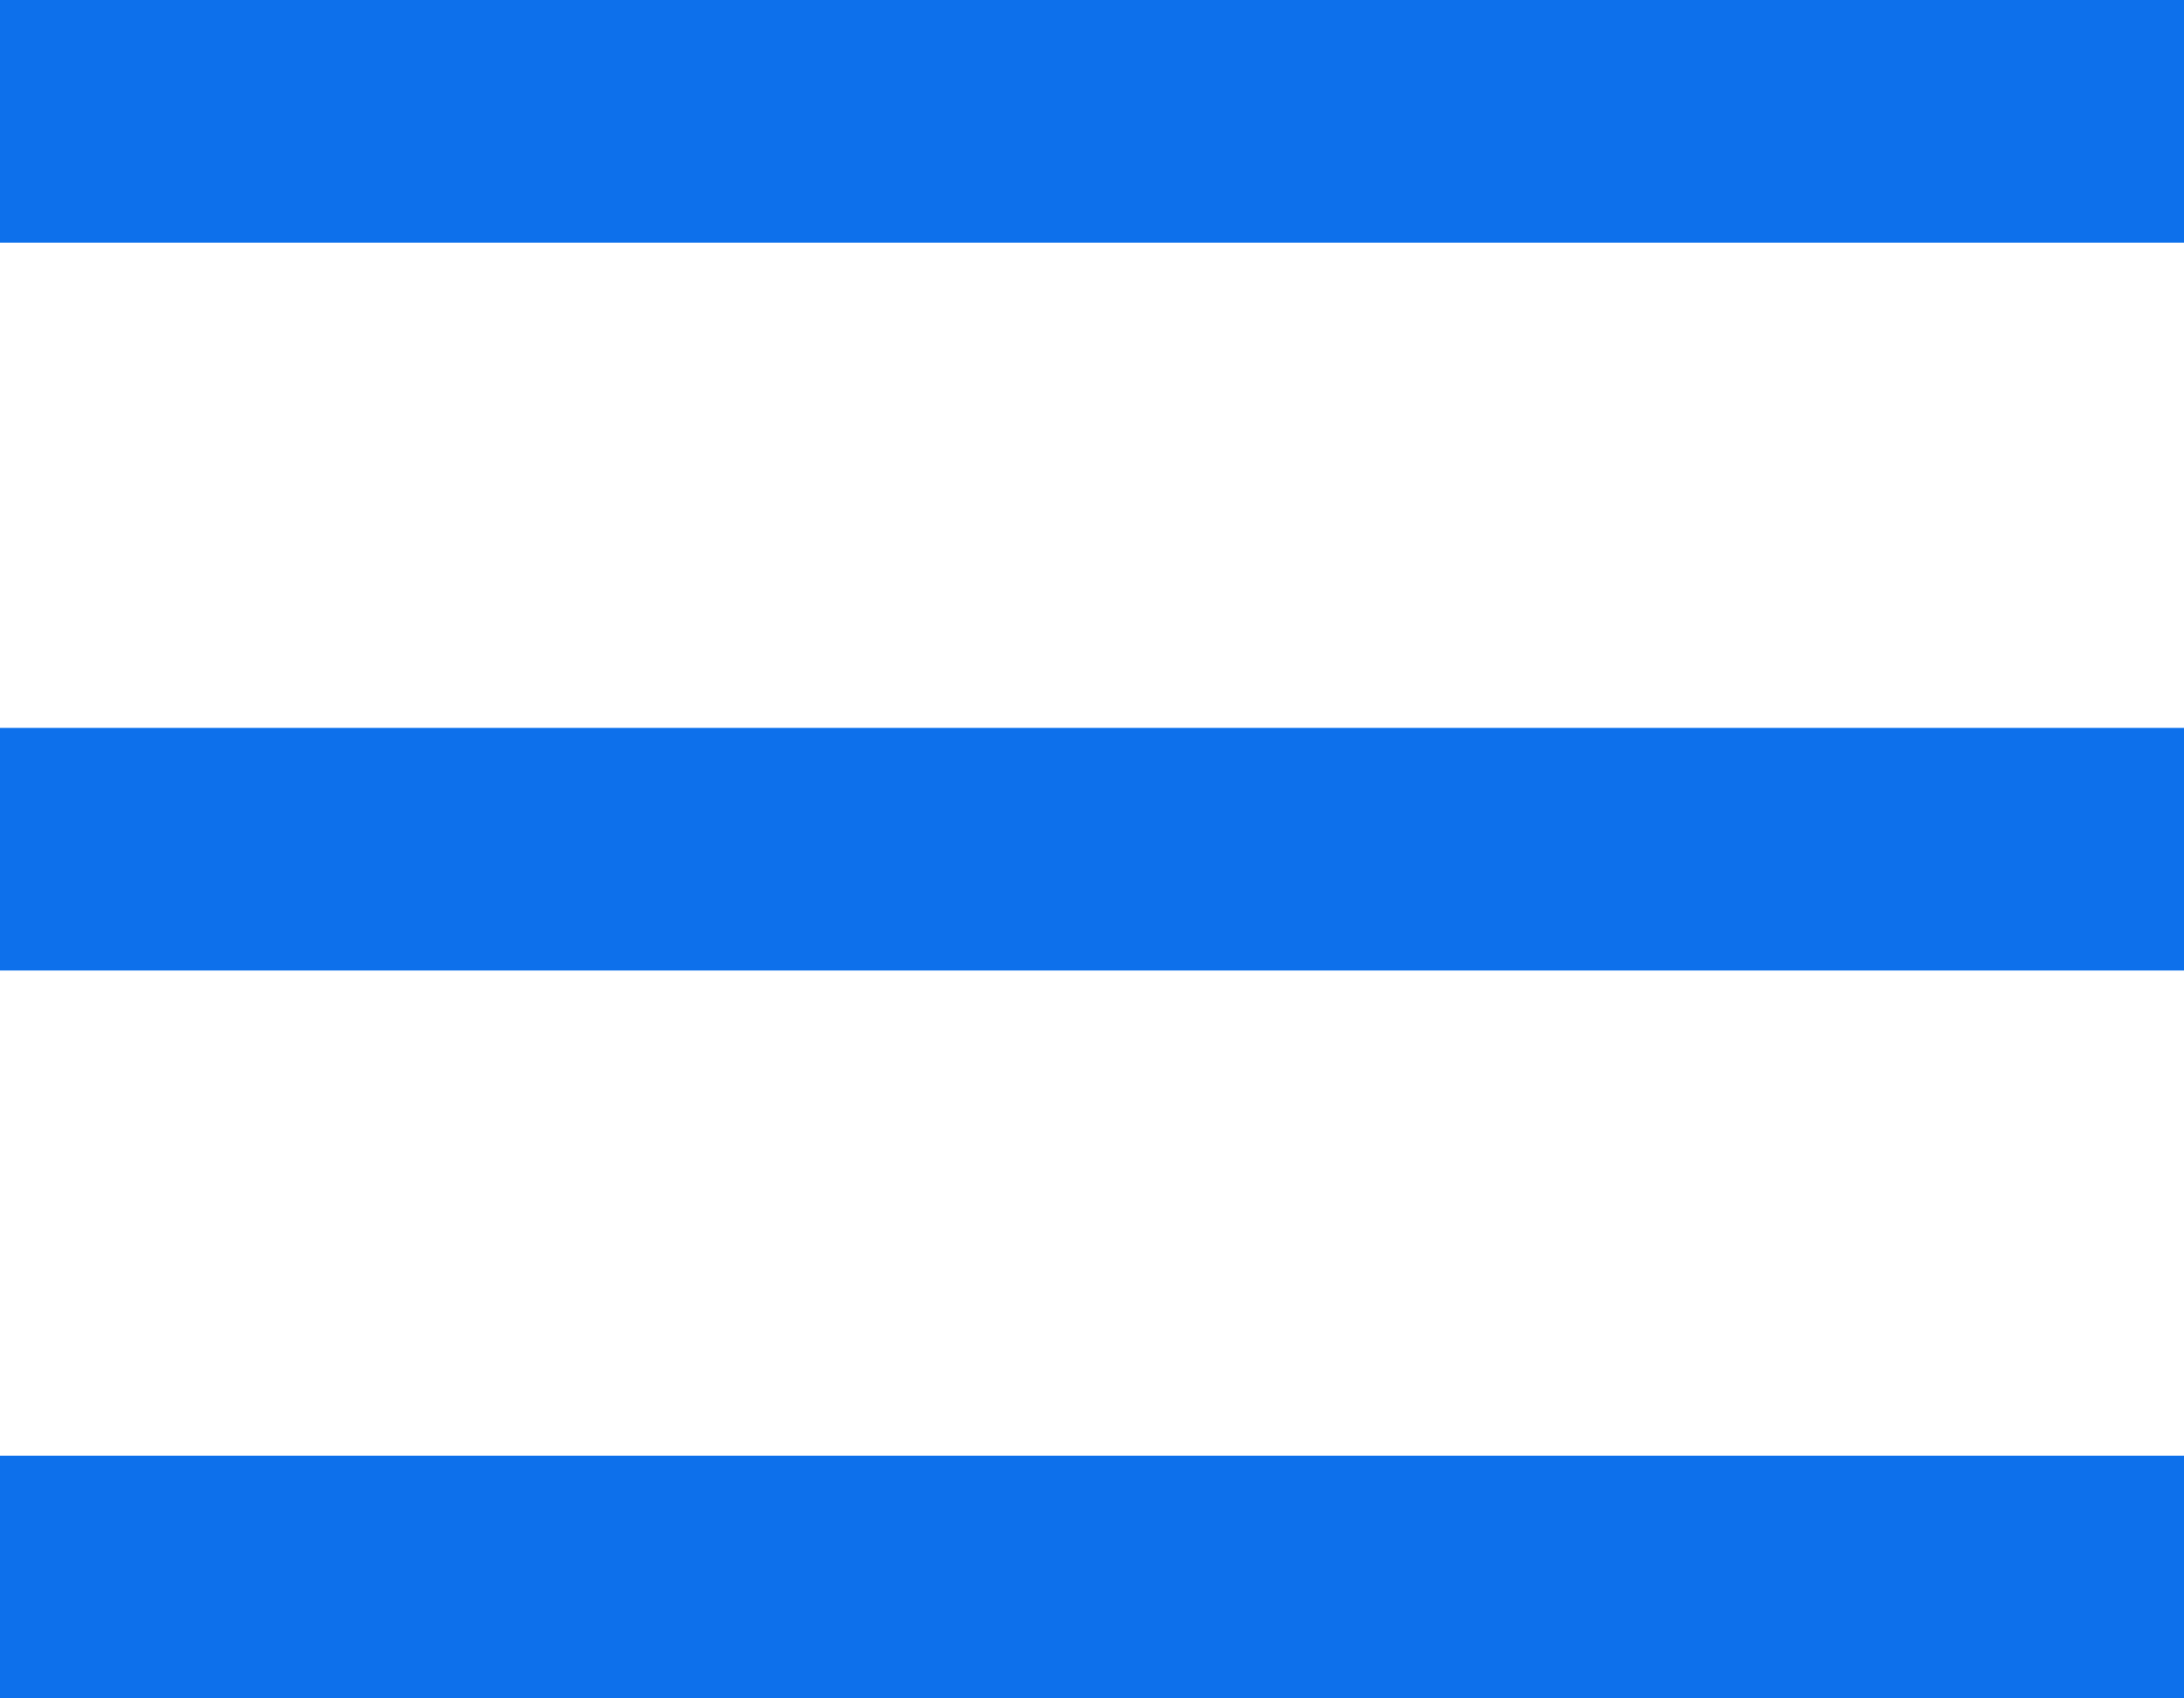 <?xml version="1.0" encoding="UTF-8"?>
<svg width="18px" height="14px" viewBox="0 0 18 14" version="1.1" xmlns="http://www.w3.org/2000/svg" xmlns:xlink="http://www.w3.org/1999/xlink">
    <!-- Generator: Sketch 63.1 (92452) - https://sketch.com -->
    <title>hamburger</title>
    <desc>Created with Sketch.</desc>
    <g id="Talent-Mob-2020" stroke="none" stroke-width="1" fill="none" fill-rule="evenodd">
        <g id="Tal_Web_Search_basic" transform="translate(-43, -26)">
            <g id="Group-7" transform="translate(0, -43)">
                <g id="Group-3">
                    <g id="header">
                        <g id="hamburger" transform="translate(40, 64)">
                            <rect id="Rectangle" x="0" y="0" width="24" height="24"></rect>
                            <path d="M21,17 L21,19 L3,19 L3,17 L21,17 Z M21,11 L21,13 L3,13 L3,11 L21,11 Z M21,5 L21,7 L3,7 L3,5 L21,5 Z" id="Combined-Shape" fill="#0D70EB"></path>
                        </g>
                    </g>
                </g>
            </g>
        </g>
    </g>
</svg>